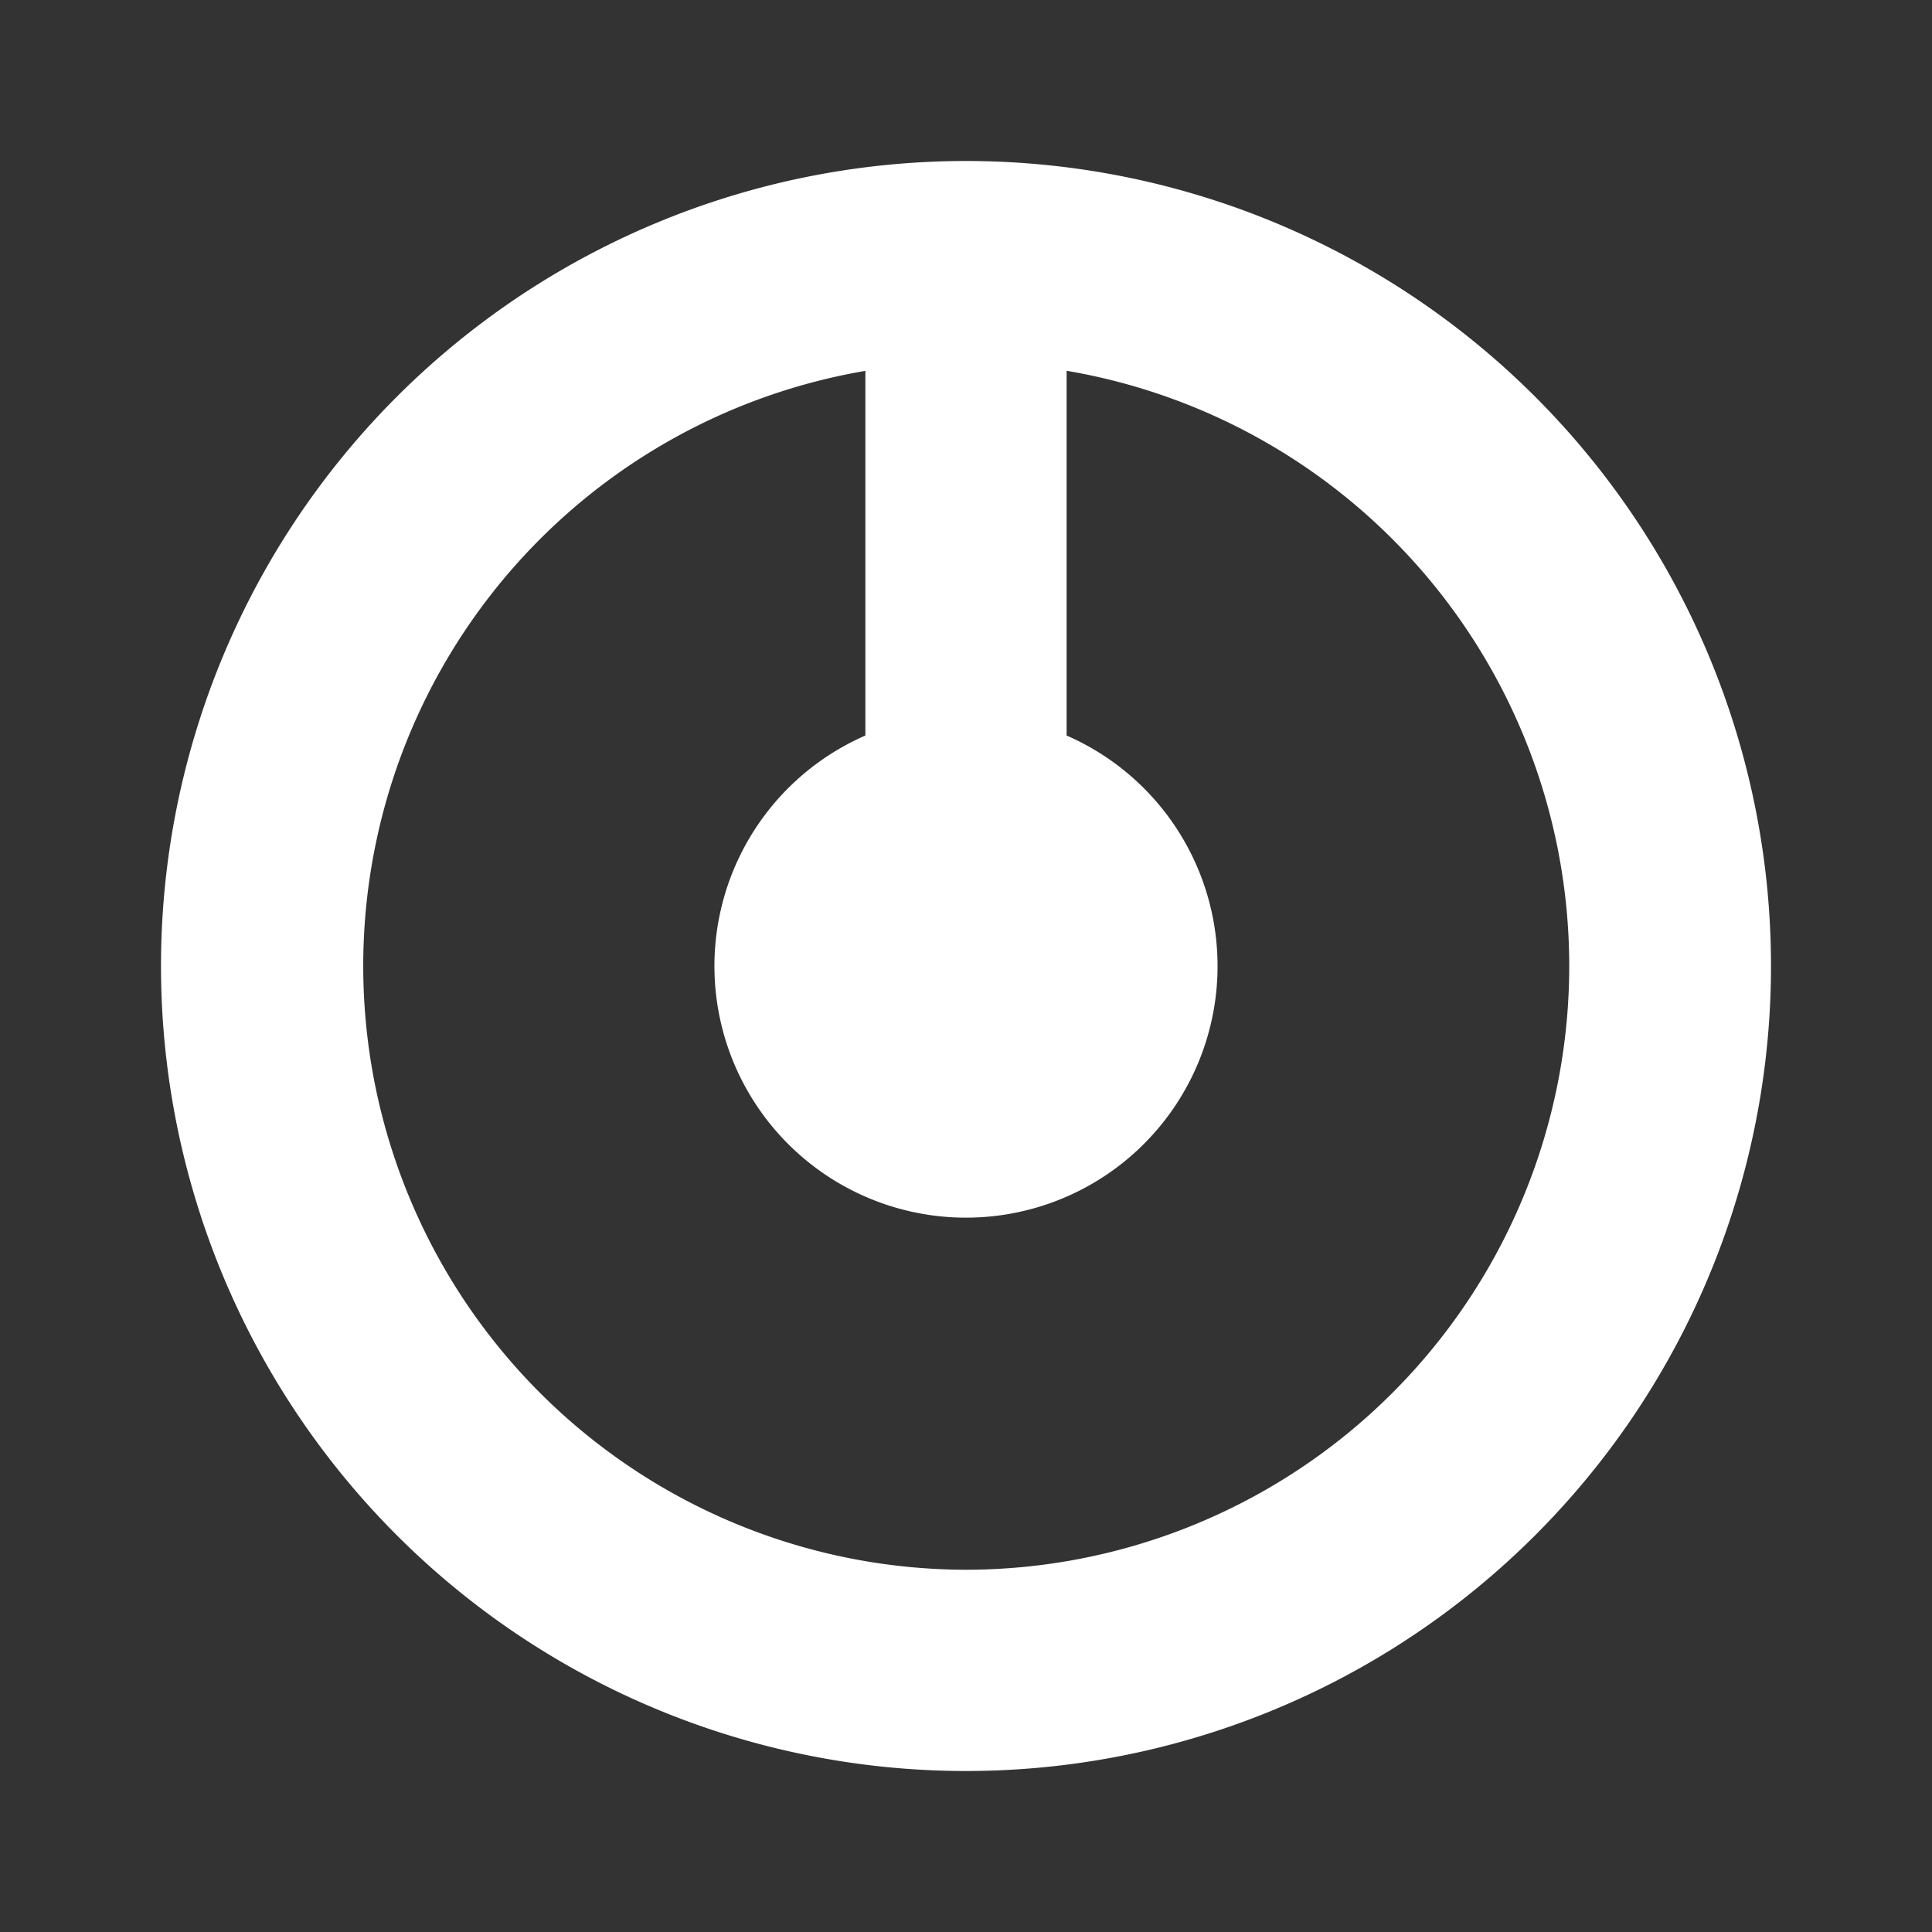 <svg xmlns="http://www.w3.org/2000/svg" width="24" height="24" fill="none" viewBox="0 0 24 24">
    <rect x="0" y="0" width="24" height="24" fill="#333333" stroke="none"/>
    <path fill="#fff" fill-rule="evenodd" d="M12 19.5a7.5 7.5 0 0 0 1.25-14.894v4.531a3.125 3.125 0 1 1-2.5 0v-4.53A7.5 7.5 0 0 0 12 19.5m0 2.5a10 10 0 1 0 0-20 10 10 0 0 0 0 20" clip-rule="evenodd"/>
</svg>
